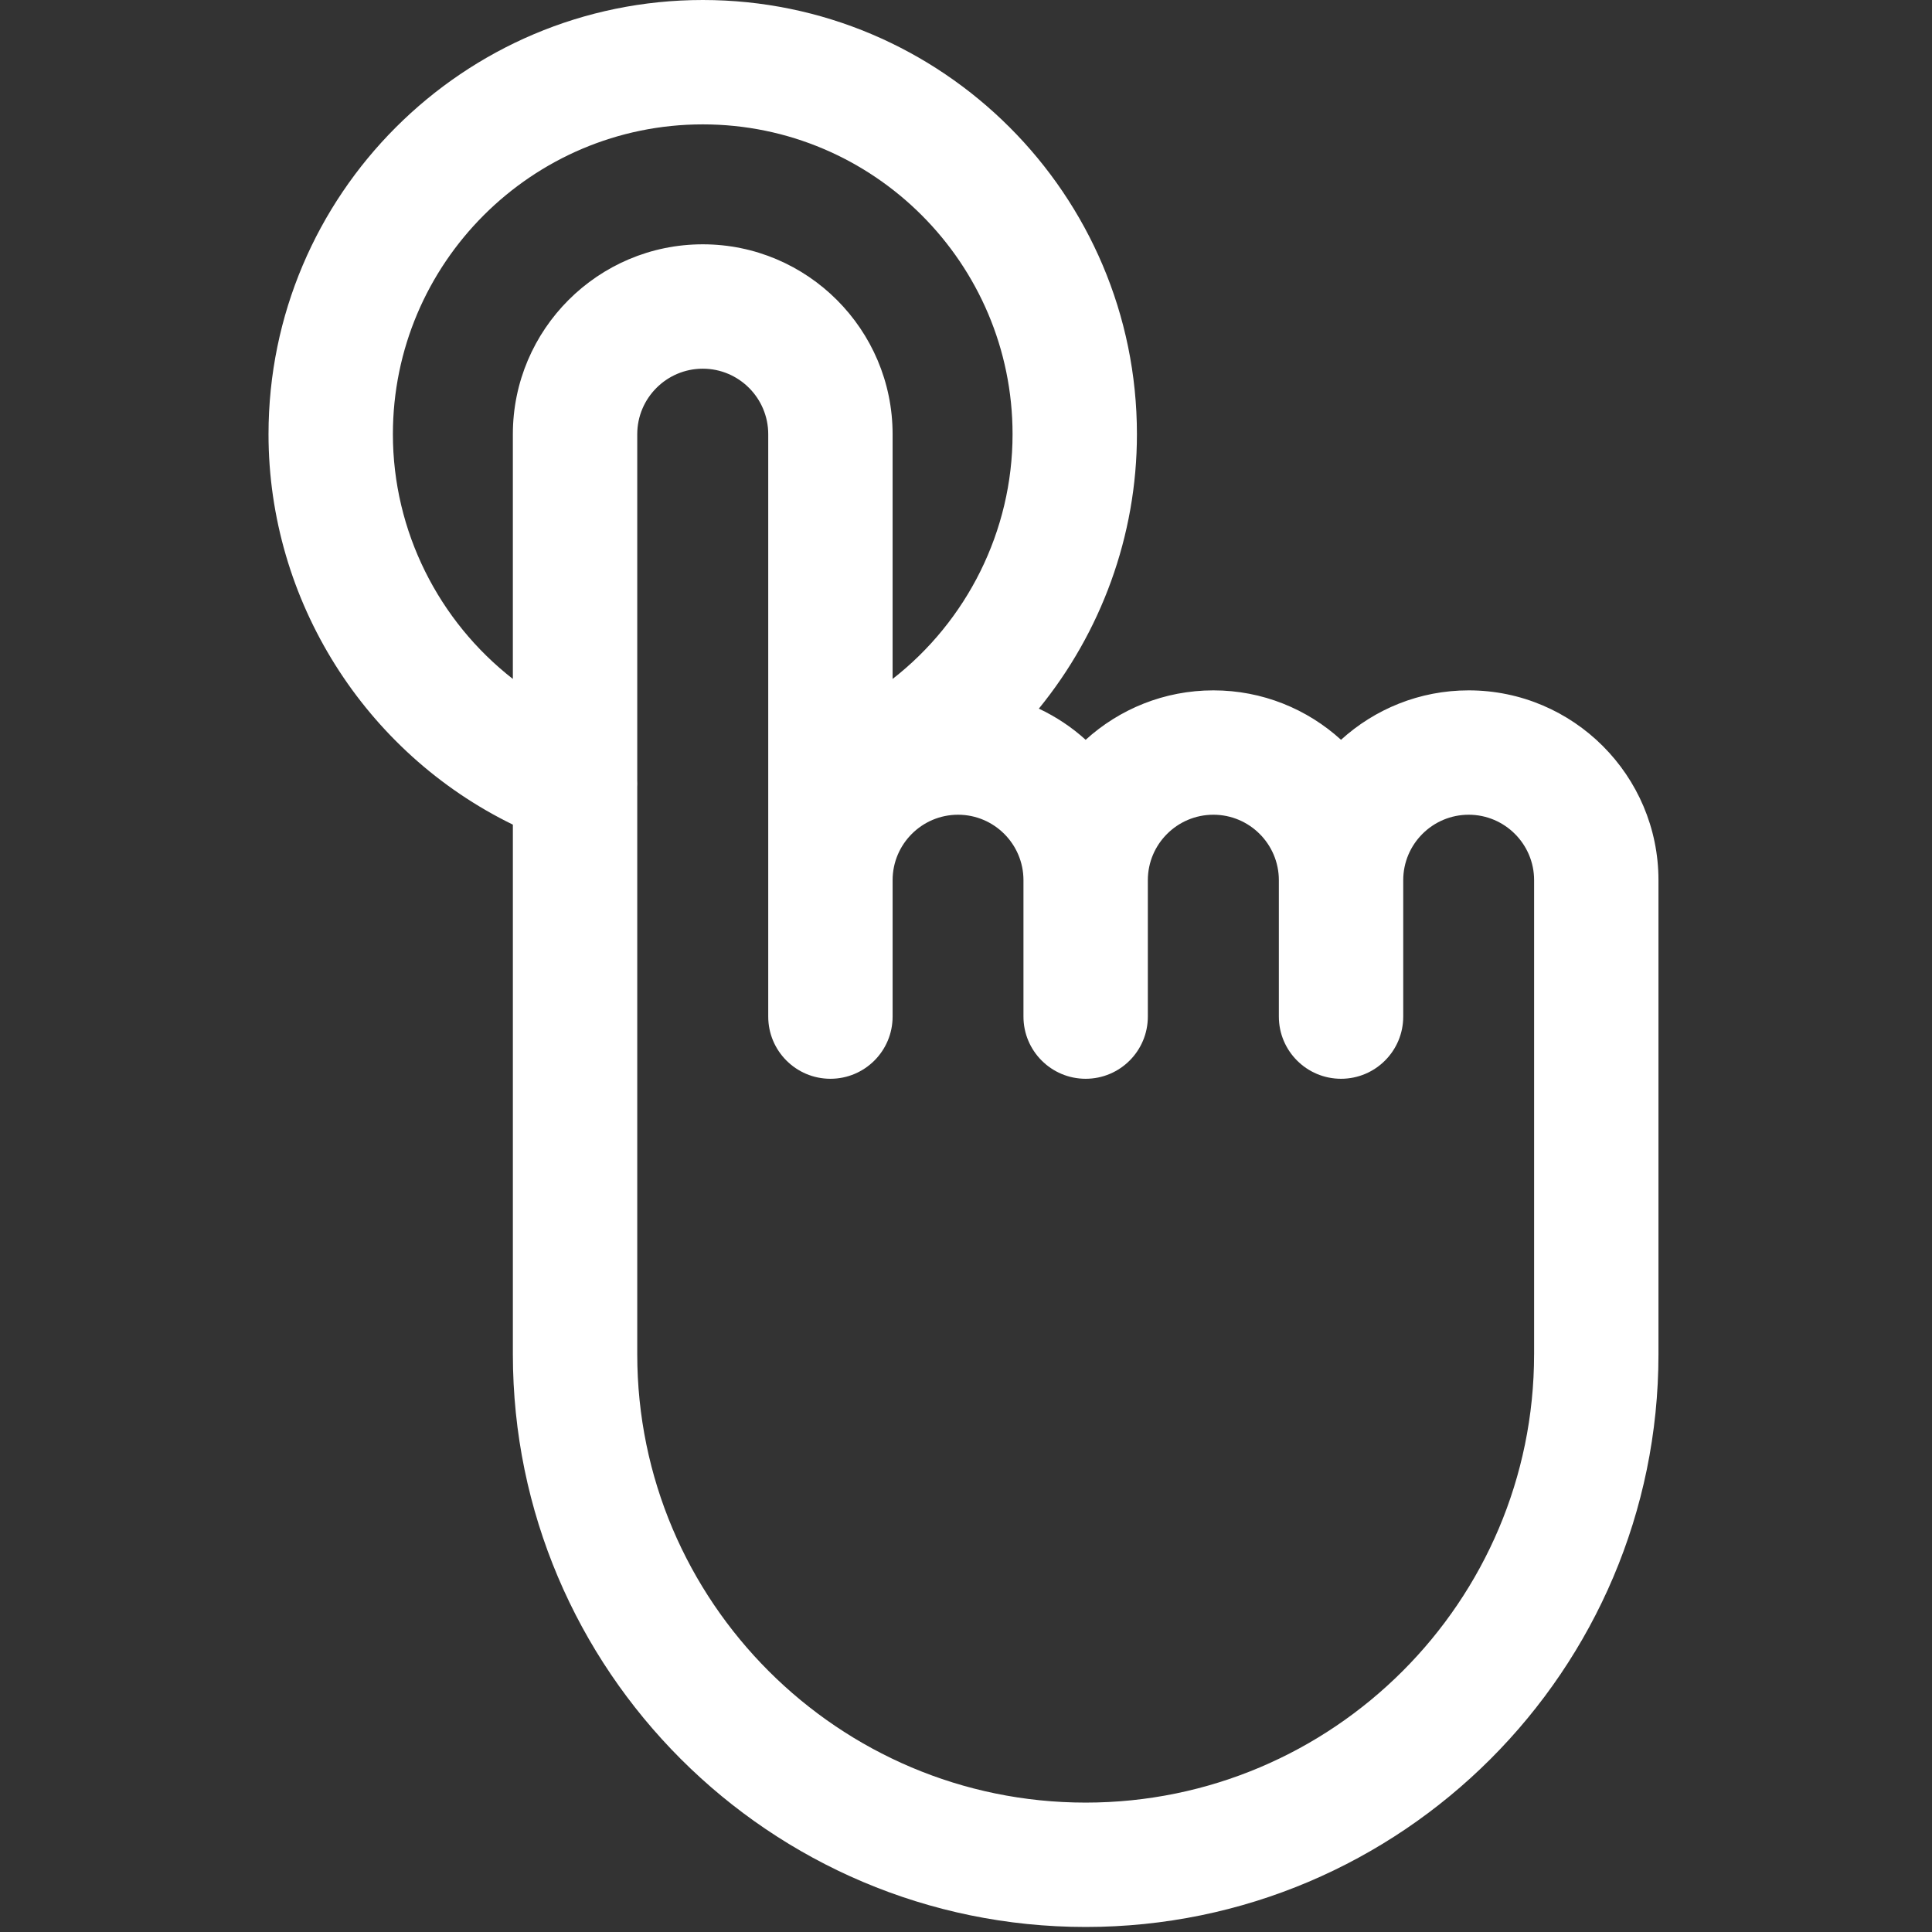<svg width="233" height="233" viewBox="0 0 233 233" fill="none" xmlns="http://www.w3.org/2000/svg">
<rect x="0" y="0" width="233" height="233" fill="#333333" stroke="none"/>
<g clip-path="url(#clip0_107_532)">
<path d="M177.121 83.258C171.2 83.258 165.797 85.518 161.728 89.22C157.66 85.518 152.256 83.258 146.335 83.258C140.41 83.258 135.002 85.519 130.931 89.221C129.259 87.699 127.352 86.438 125.286 85.461C132.753 76.298 137.114 64.669 137.114 52.366C137.115 23.491 113.627 0 84.756 0C55.878 0 32.383 23.491 32.383 52.366C32.383 72.471 44.032 90.766 61.852 99.451V163.322C61.852 201.408 92.84 232.394 130.929 232.394C169.021 232.394 200.012 201.408 200.012 163.322V106.15C200.012 93.527 189.743 83.258 177.121 83.258ZM47.383 52.366C47.383 31.762 64.148 15 84.756 15C105.356 15 122.115 31.762 122.115 52.366C122.115 64.068 116.586 74.915 107.648 81.881V52.366C107.648 39.738 97.378 29.464 84.755 29.464C72.126 29.464 61.851 39.738 61.851 52.366V81.879C52.912 74.915 47.383 64.068 47.383 52.366ZM185.012 163.322C185.012 193.137 160.75 217.394 130.929 217.394C101.111 217.394 76.852 193.137 76.852 163.322V94.887C76.865 94.636 76.865 94.385 76.852 94.136V52.366C76.852 48.009 80.398 44.464 84.756 44.464C89.108 44.464 92.649 48.009 92.649 52.366V106.15V122.601C92.649 126.743 96.007 130.101 100.149 130.101C104.291 130.101 107.649 126.743 107.649 122.601V106.15C107.649 101.798 111.189 98.257 115.54 98.257C119.891 98.257 123.43 101.798 123.43 106.15V122.601C123.43 126.743 126.788 130.101 130.93 130.101C135.072 130.101 138.43 126.743 138.43 122.601V106.15C138.43 101.798 141.977 98.257 146.337 98.257C150.689 98.257 154.23 101.798 154.23 106.15V122.601C154.23 126.743 157.588 130.101 161.73 130.101C165.872 130.101 169.23 126.743 169.23 122.601V106.15C169.23 101.798 172.771 98.257 177.123 98.257C181.474 98.257 185.014 101.798 185.014 106.15V163.322H185.012Z" fill="white"/>
</g>
<defs>
<clipPath id="clip0_107_532">
<rect width="232.395" height="232.395" fill="white"/>
</clipPath>
</defs>
</svg>
